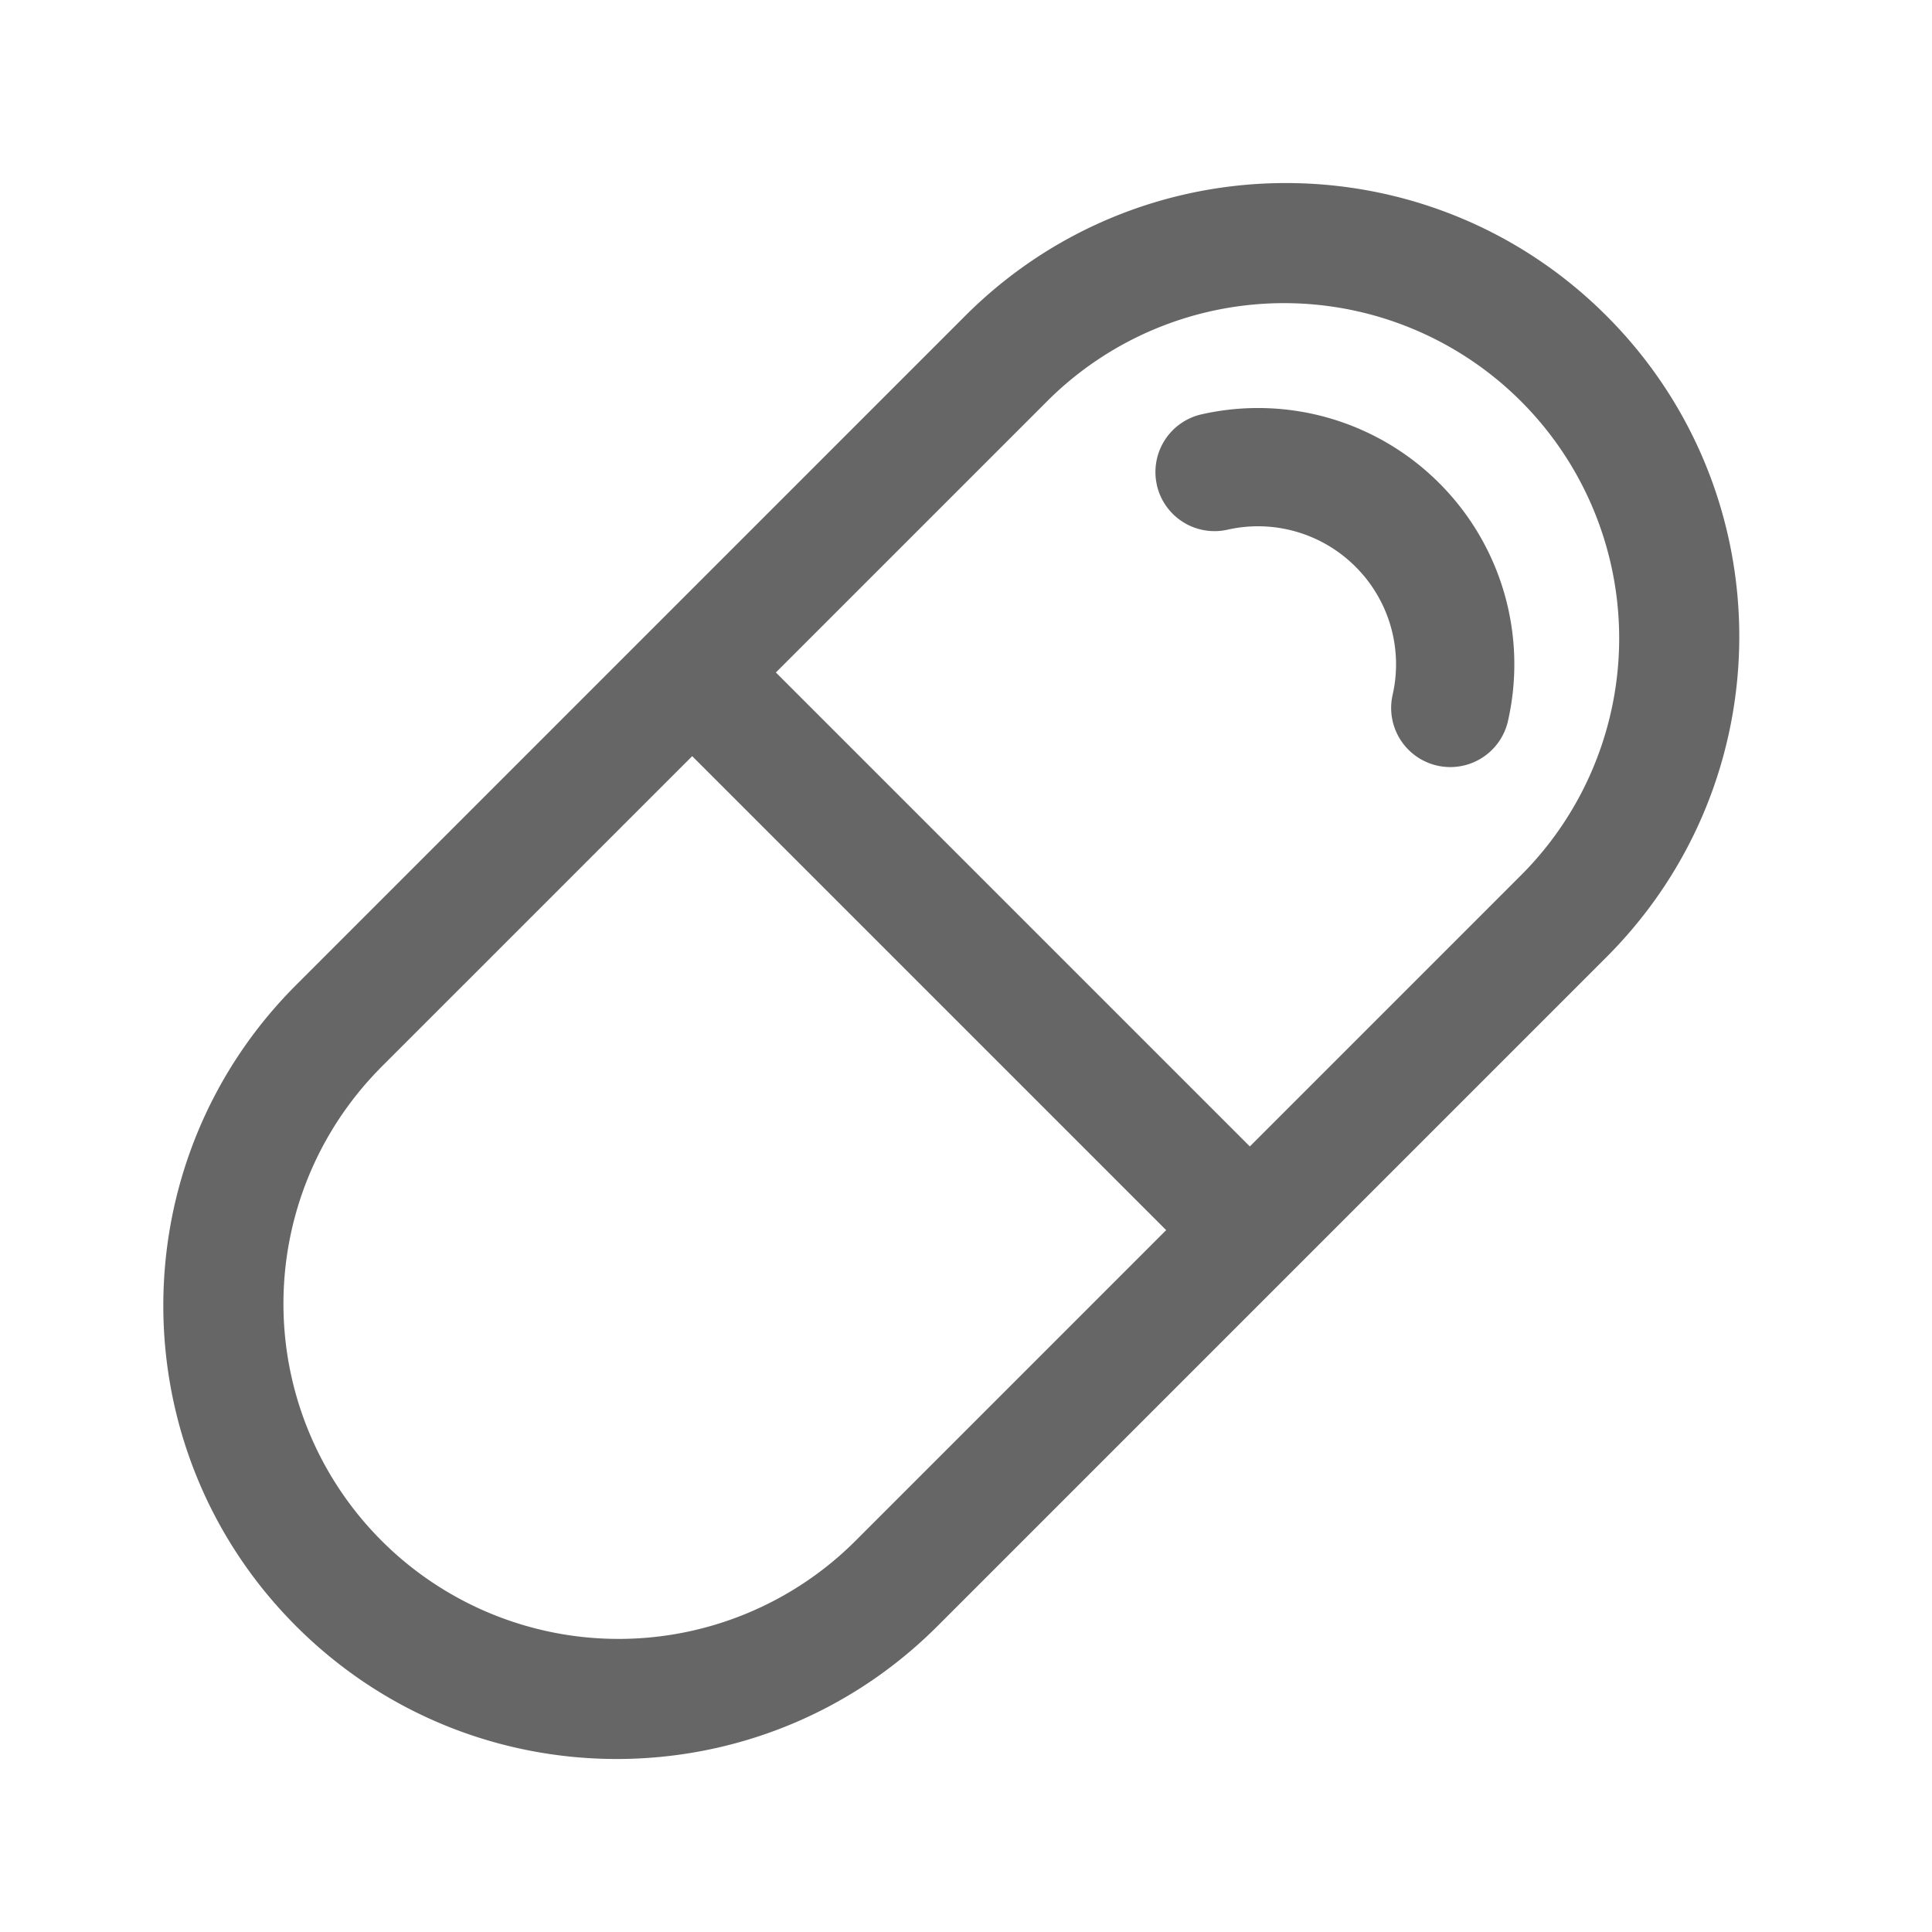 <?xml version="1.0" standalone="no"?><!DOCTYPE svg PUBLIC "-//W3C//DTD SVG 1.1//EN" "http://www.w3.org/Graphics/SVG/1.1/DTD/svg11.dtd"><svg t="1619391952408" class="icon" viewBox="0 0 1024 1024" version="1.1" xmlns="http://www.w3.org/2000/svg" p-id="59440" xmlns:xlink="http://www.w3.org/1999/xlink" width="200" height="200"><defs><style type="text/css"></style></defs><path d="M511.603 167.393L156.965 522.052c-93.874 93.853-93.874 246.011 0 339.864 93.832 93.853 246.011 93.853 339.864 0l354.638-354.638c93.853-93.853 93.853-246.032 0-339.884-93.832-93.832-246.011-93.832-339.864 0zM201.268 566.376l354.659-354.638a177.633 177.633 0 0 1 251.214 251.193l-354.638 354.659a177.633 177.633 0 0 1-251.214-251.193z" fill="#666666" p-id="59441"></path><path d="M613.167 257.045a31.347 31.347 0 0 1 23.719-37.449 135.732 135.732 0 0 1 125.931 36.467 135.732 135.732 0 0 1 36.342 126.516 31.347 31.347 0 0 1-61.106-14.002 73.059 73.059 0 0 0-19.581-68.19 73.059 73.059 0 0 0-67.835-19.644A31.347 31.347 0 0 1 613.146 257.045zM364.46 354.011a31.347 31.347 0 0 1 41.942-2.173l2.382 2.152 271.673 271.673a31.347 31.347 0 0 1-41.963 46.498l-2.382-2.152-271.673-271.673a31.347 31.347 0 0 1 0-44.345z" fill="#666666" p-id="59442"></path></svg>